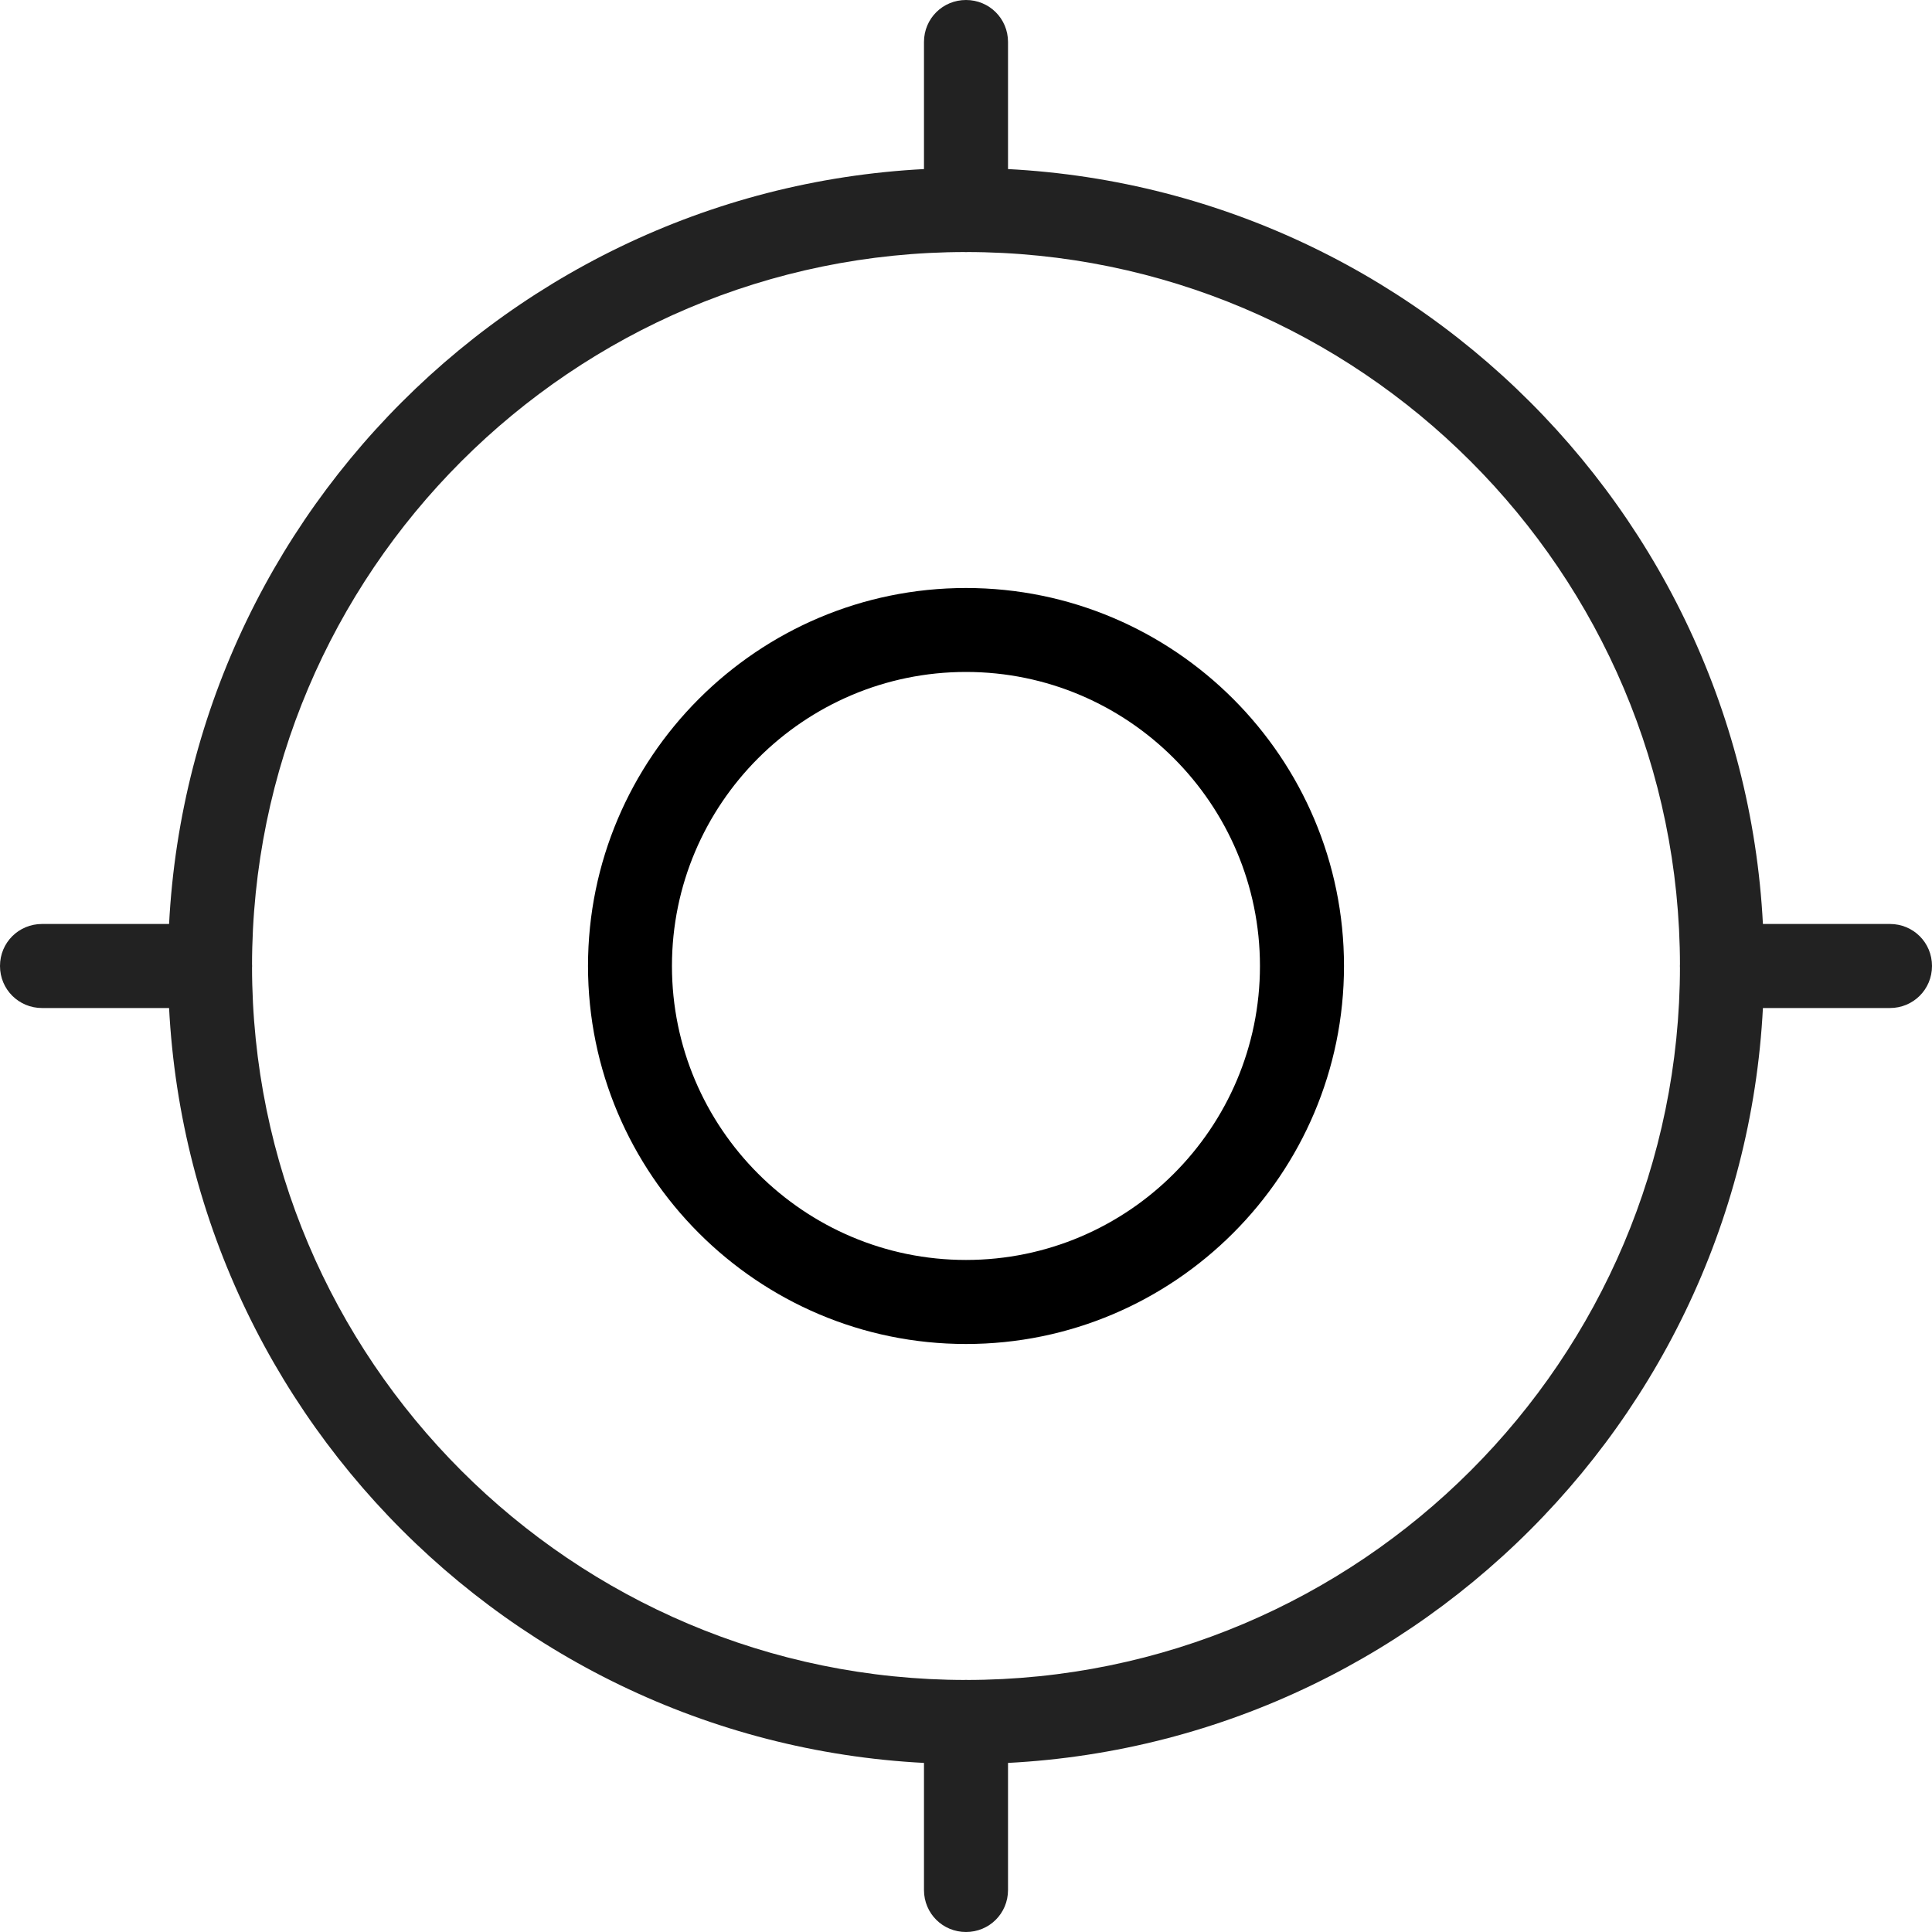 <svg width="20" height="20" viewBox="0 0 20 20" fill="none" xmlns="http://www.w3.org/2000/svg">
<path fill-rule="evenodd" clip-rule="evenodd" d="M10 6.956C8.322 6.956 6.956 8.322 6.956 10C6.956 11.678 8.322 13.043 10 13.043C11.678 13.043 13.043 11.678 13.043 10C13.043 8.322 11.678 6.956 10 6.956ZM10 13.913C7.843 13.913 6.087 12.156 6.087 10C6.087 7.843 7.843 6.087 10 6.087C12.157 6.087 13.913 7.843 13.913 10C13.913 12.156 12.157 13.913 10 13.913Z" fill="black"/>
<path fill-rule="evenodd" clip-rule="evenodd" d="M10 2.609C5.924 2.609 2.609 5.922 2.609 10C2.609 14.078 5.924 17.391 10 17.391C14.075 17.391 17.391 14.078 17.391 10C17.391 5.922 14.075 2.609 10 2.609ZM10 18.261C5.445 18.261 1.739 14.556 1.739 10C1.739 5.443 5.445 1.739 10 1.739C14.555 1.739 18.261 5.443 18.261 10C18.261 14.556 14.555 18.261 10 18.261Z" fill="#222222"/>
<path fill-rule="evenodd" clip-rule="evenodd" d="M10 2.609C9.76 2.609 9.565 2.417 9.565 2.174V0.435C9.565 0.191 9.76 0 10 0C10.24 0 10.435 0.191 10.435 0.435V2.174C10.435 2.417 10.24 2.609 10 2.609Z" fill="#222222"/>
<path fill-rule="evenodd" clip-rule="evenodd" d="M19.565 10.435H17.826C17.586 10.435 17.391 10.243 17.391 10C17.391 9.756 17.586 9.565 17.826 9.565H19.565C19.805 9.565 20 9.756 20 10C20 10.243 19.805 10.435 19.565 10.435Z" fill="#222222"/>
<path fill-rule="evenodd" clip-rule="evenodd" d="M2.174 10.435H0.435C0.195 10.435 0 10.243 0 10C0 9.756 0.195 9.565 0.435 9.565H2.174C2.414 9.565 2.609 9.756 2.609 10C2.609 10.243 2.414 10.435 2.174 10.435Z" fill="#222222"/>
<path fill-rule="evenodd" clip-rule="evenodd" d="M10 20C9.76 20 9.565 19.809 9.565 19.565V17.826C9.565 17.583 9.76 17.391 10 17.391C10.24 17.391 10.435 17.583 10.435 17.826V19.565C10.435 19.809 10.24 20 10 20Z" fill="#222222"/>
</svg>
